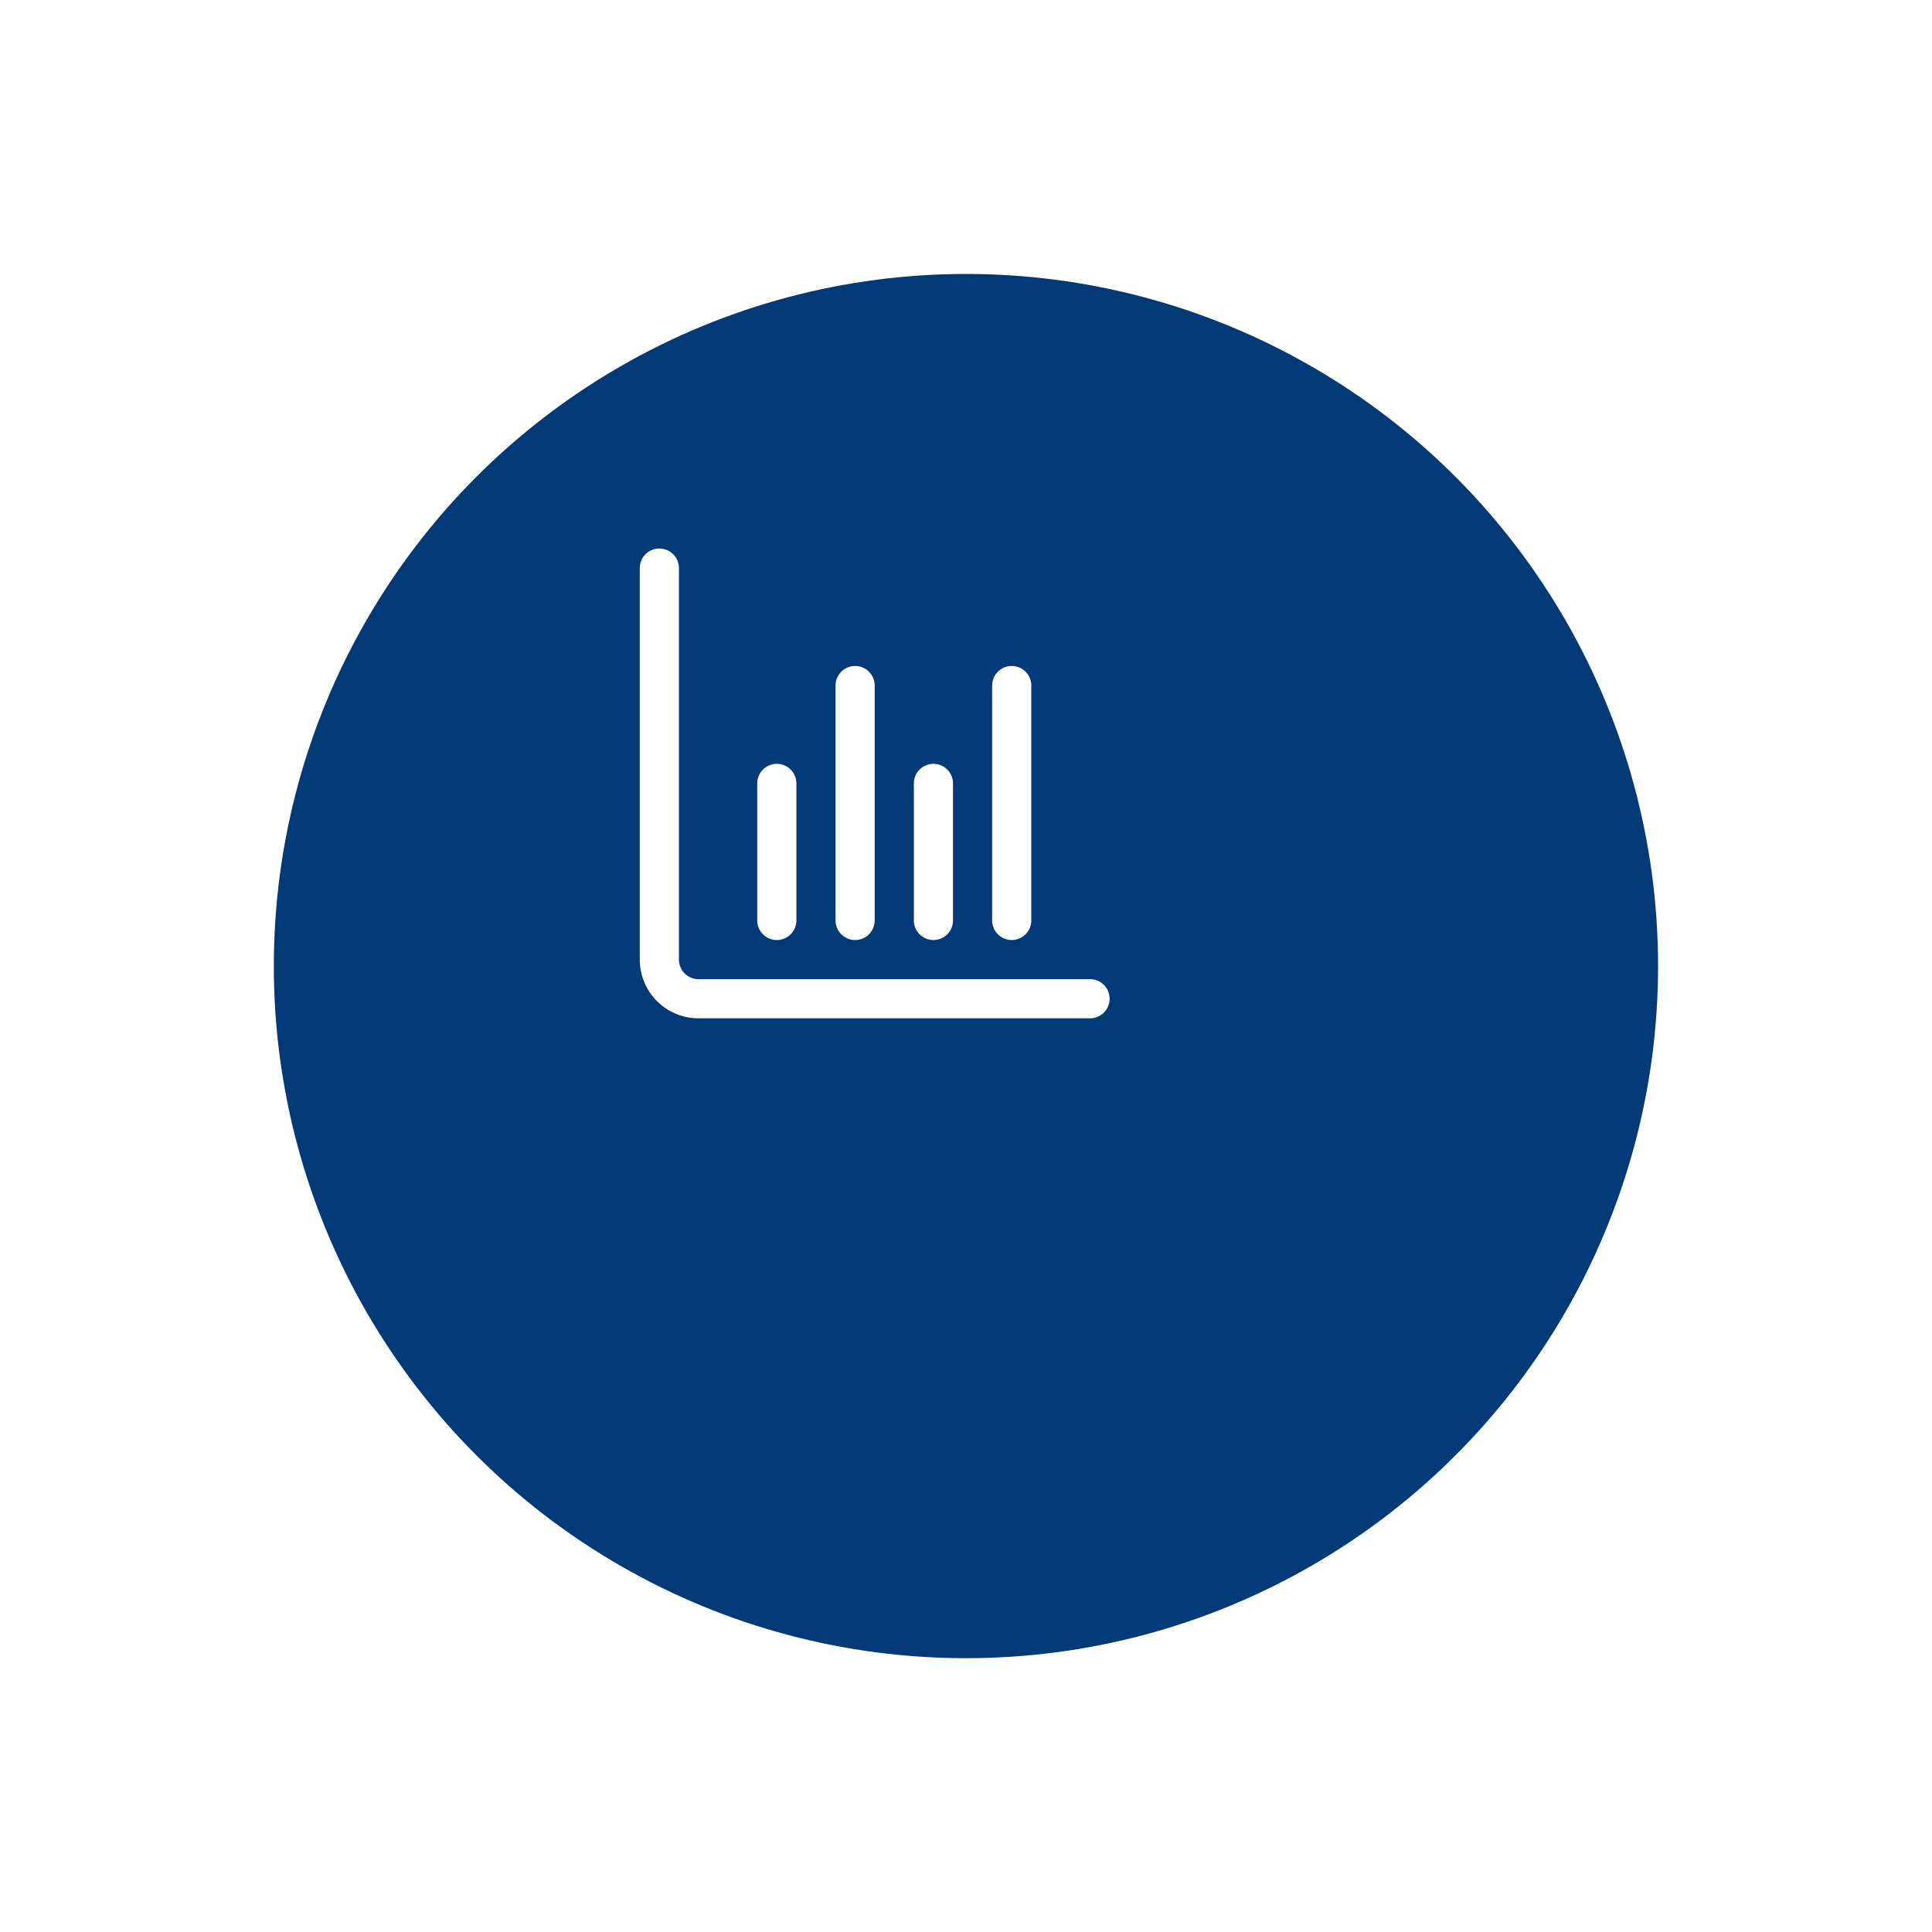 <svg xmlns="http://www.w3.org/2000/svg" xmlns:xlink="http://www.w3.org/1999/xlink" width="105.812" height="105.812" viewBox="0 0 105.812 105.812">
  <defs>
    <filter id="Elipse_204" x="0" y="0" width="105.812" height="105.812" filterUnits="userSpaceOnUse">
      <feOffset dx="5" dy="10" input="SourceAlpha"/>
      <feGaussianBlur stdDeviation="5" result="blur"/>
      <feFlood flood-color="#1e2577" flood-opacity="0.302"/>
      <feComposite operator="in" in2="blur"/>
      <feComposite in="SourceGraphic"/>
    </filter>
  </defs>
  <g id="Grupo_242" data-name="Grupo 242" transform="translate(-410.053 -1363.246)">
    <g transform="matrix(1, 0, 0, 1, 410.05, 1363.25)" filter="url(#Elipse_204)">
      <circle id="Elipse_204-2" data-name="Elipse 204" cx="37.906" cy="37.906" r="37.906" transform="translate(10 5)" fill="#023a77"/>
    </g>
    <g id="Grupo_133" data-name="Grupo 133" transform="translate(-4473.071)">
      <path id="Trazado_3677" data-name="Trazado 3677" d="M4942.823,1416.873H4921.38a1.072,1.072,0,0,1-1.072-1.072v-21.442a1.072,1.072,0,1,0-2.144,0V1415.8a3.216,3.216,0,0,0,3.216,3.217h21.443a1.072,1.072,0,0,0,0-2.145Z" fill="#fff"/>
      <path id="Trazado_3678" data-name="Trazado 3678" d="M4934.246,1414.729a1.072,1.072,0,0,0,1.072-1.072v-7.505a1.072,1.072,0,1,0-2.144,0v7.505A1.072,1.072,0,0,0,4934.246,1414.729Z" fill="#fff"/>
      <path id="Trazado_3679" data-name="Trazado 3679" d="M4925.669,1414.729a1.072,1.072,0,0,0,1.072-1.072v-7.505a1.072,1.072,0,1,0-2.144,0v7.505A1.072,1.072,0,0,0,4925.669,1414.729Z" fill="#fff"/>
      <path id="Trazado_3680" data-name="Trazado 3680" d="M4938.534,1414.729a1.072,1.072,0,0,0,1.072-1.072v-12.865a1.072,1.072,0,1,0-2.144,0v12.865A1.072,1.072,0,0,0,4938.534,1414.729Z" fill="#fff"/>
      <path id="Trazado_3681" data-name="Trazado 3681" d="M4929.957,1414.729a1.072,1.072,0,0,0,1.072-1.072v-12.865a1.072,1.072,0,1,0-2.144,0v12.865A1.072,1.072,0,0,0,4929.957,1414.729Z" fill="#fff"/>
    </g>
  </g>
</svg>
